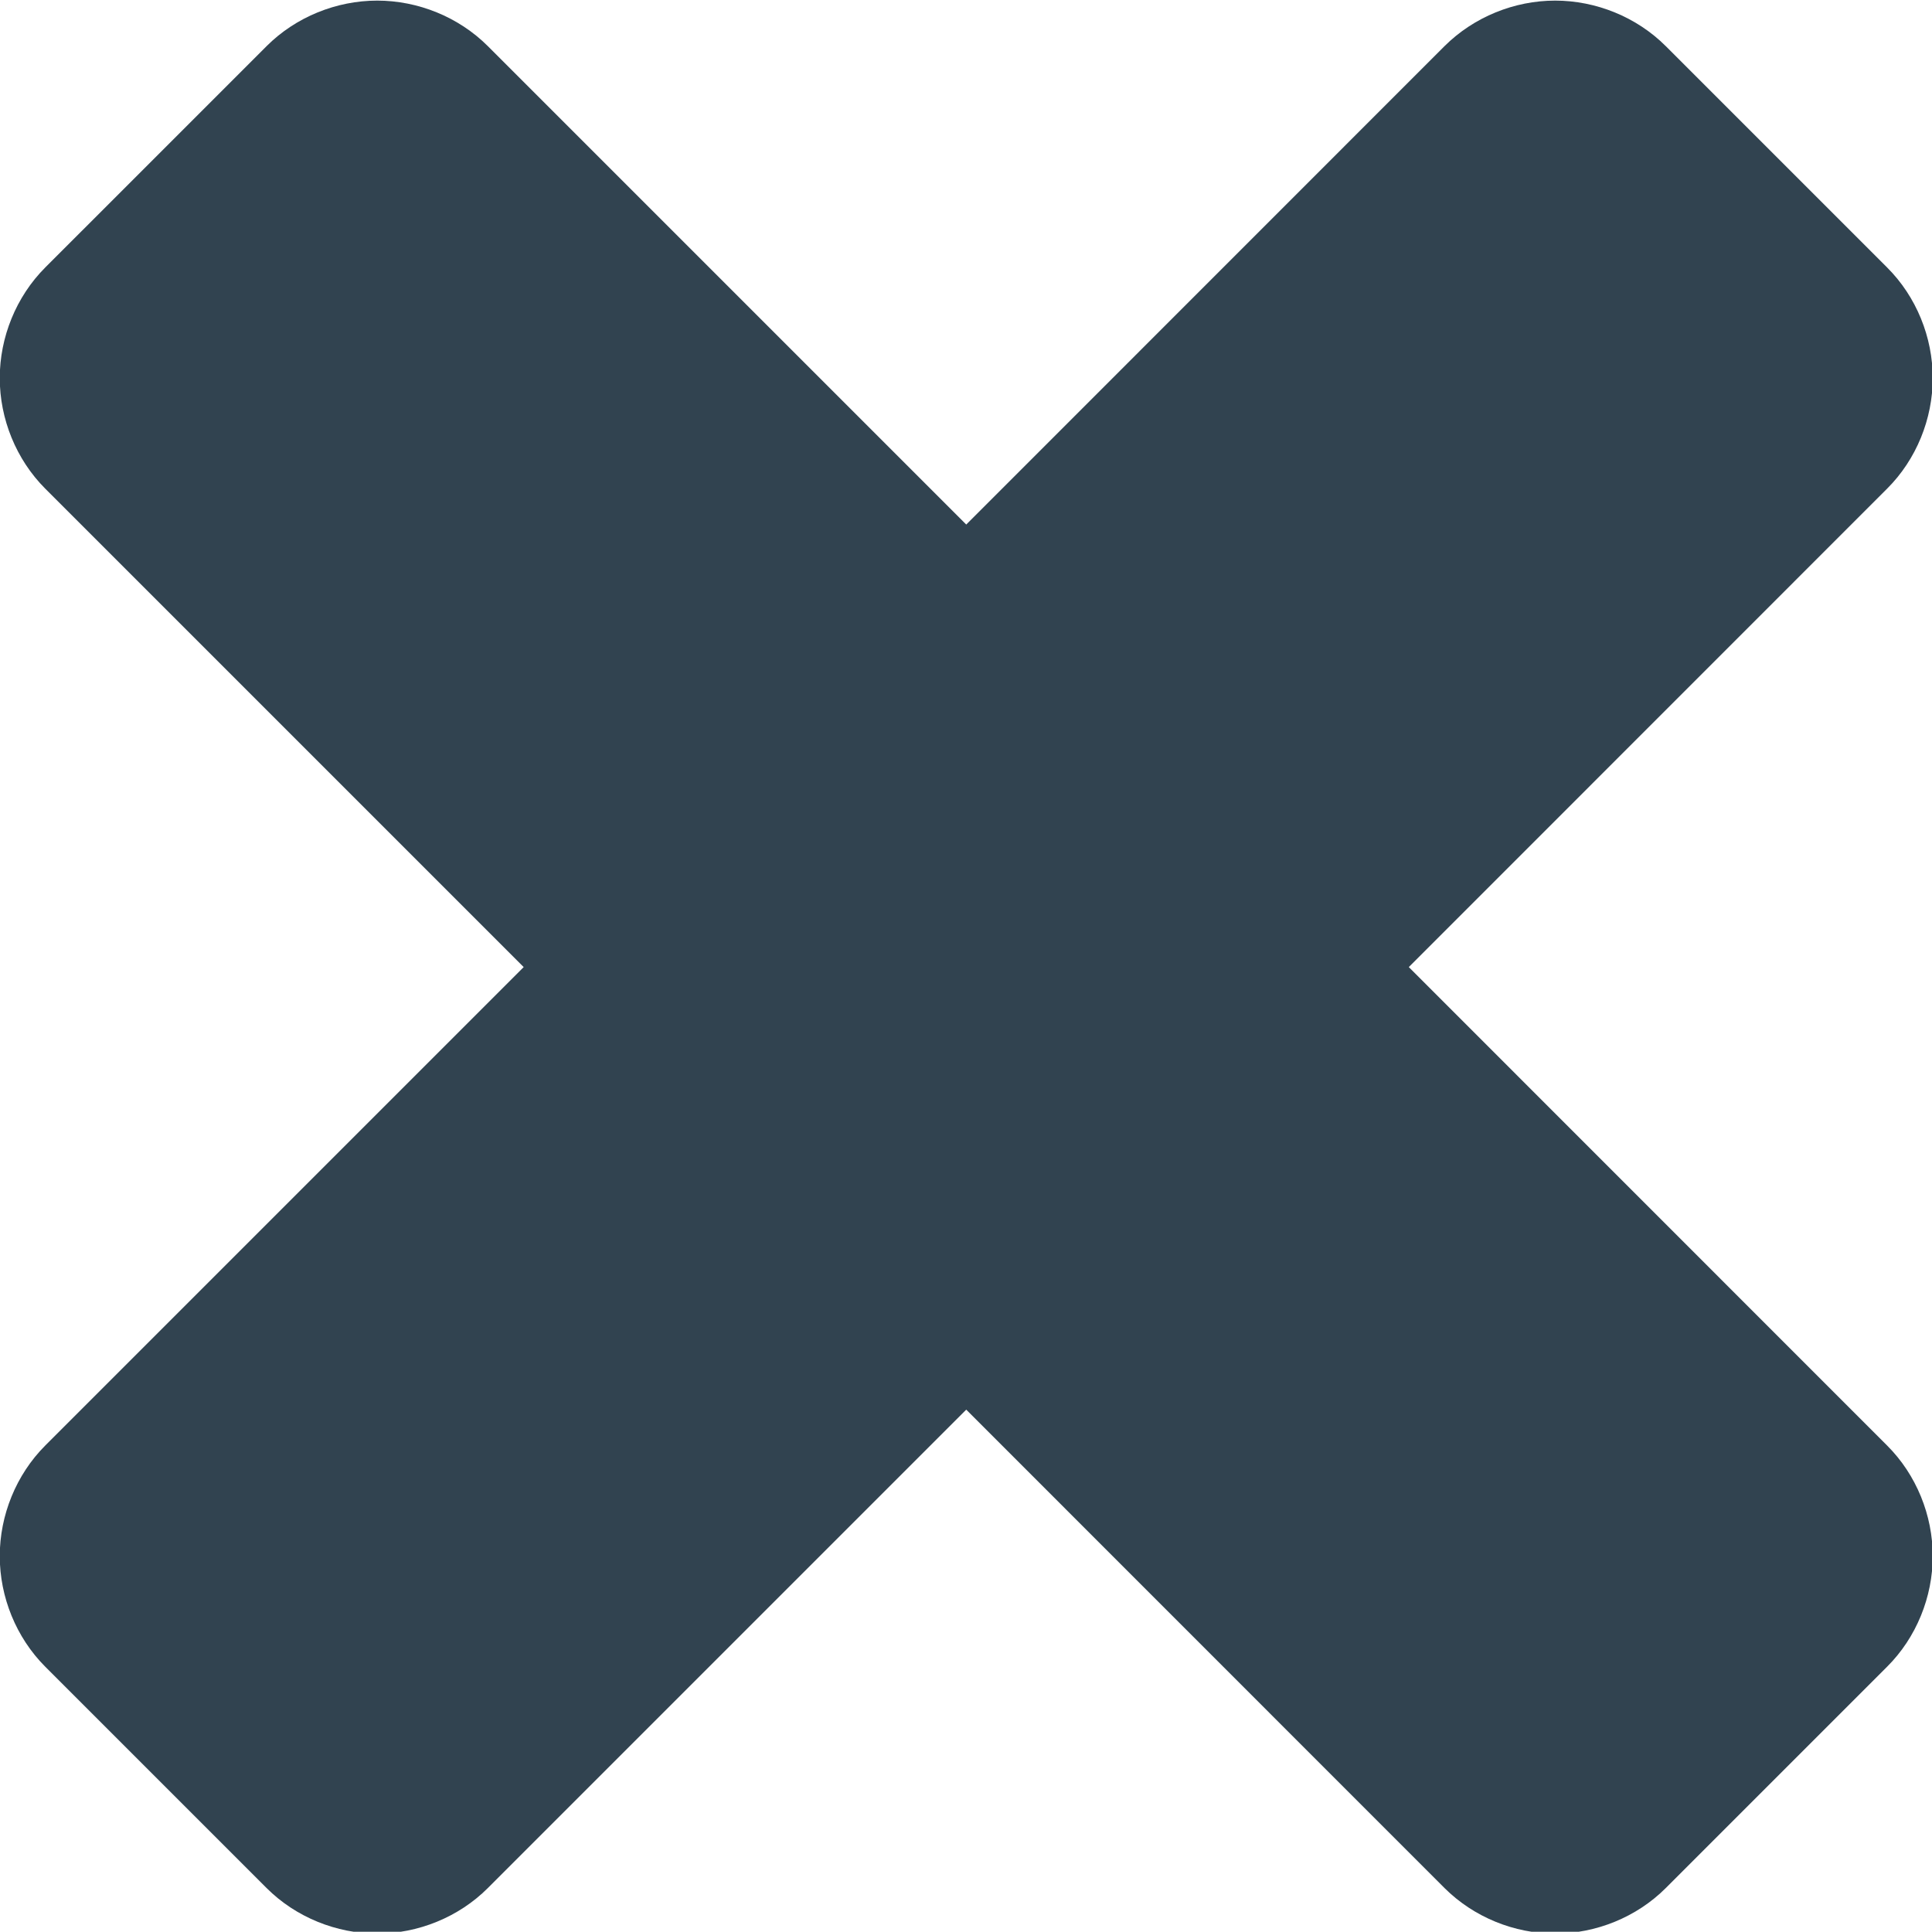 <svg xmlns="http://www.w3.org/2000/svg" xmlns:xlink="http://www.w3.org/1999/xlink" preserveAspectRatio="xMidYMid" width="15.908" height="15.906" viewBox="0 0 15.908 15.906">
  <defs>
    <style>
      .cls-1 {
        fill: #314350;
        fill-rule: evenodd;
      }
    </style>
  </defs>
  <path d="M15.914,12.813 C15.914,12.478 15.780,12.143 15.538,11.902 L11.600,7.963 L15.538,4.024 C15.780,3.783 15.914,3.448 15.914,3.113 C15.914,2.778 15.780,2.443 15.538,2.202 L13.716,0.380 C13.475,0.139 13.140,0.005 12.805,0.005 C12.470,0.005 12.136,0.139 11.894,0.380 L7.956,4.319 L4.017,0.380 C3.776,0.139 3.441,0.005 3.106,0.005 C2.771,0.005 2.436,0.139 2.195,0.380 L0.373,2.202 C0.132,2.443 -0.002,2.778 -0.002,3.113 C-0.002,3.448 0.132,3.783 0.373,4.024 L4.312,7.963 L0.373,11.902 C0.132,12.143 -0.002,12.478 -0.002,12.813 C-0.002,13.148 0.132,13.483 0.373,13.724 L2.195,15.546 C2.436,15.787 2.771,15.921 3.106,15.921 C3.441,15.921 3.776,15.787 4.017,15.546 L7.956,11.607 L11.894,15.546 C12.136,15.787 12.470,15.921 12.805,15.921 C13.140,15.921 13.475,15.787 13.716,15.546 L15.538,13.724 C15.780,13.483 15.914,13.148 15.914,12.813 Z" class="cls-1"/>
</svg>
